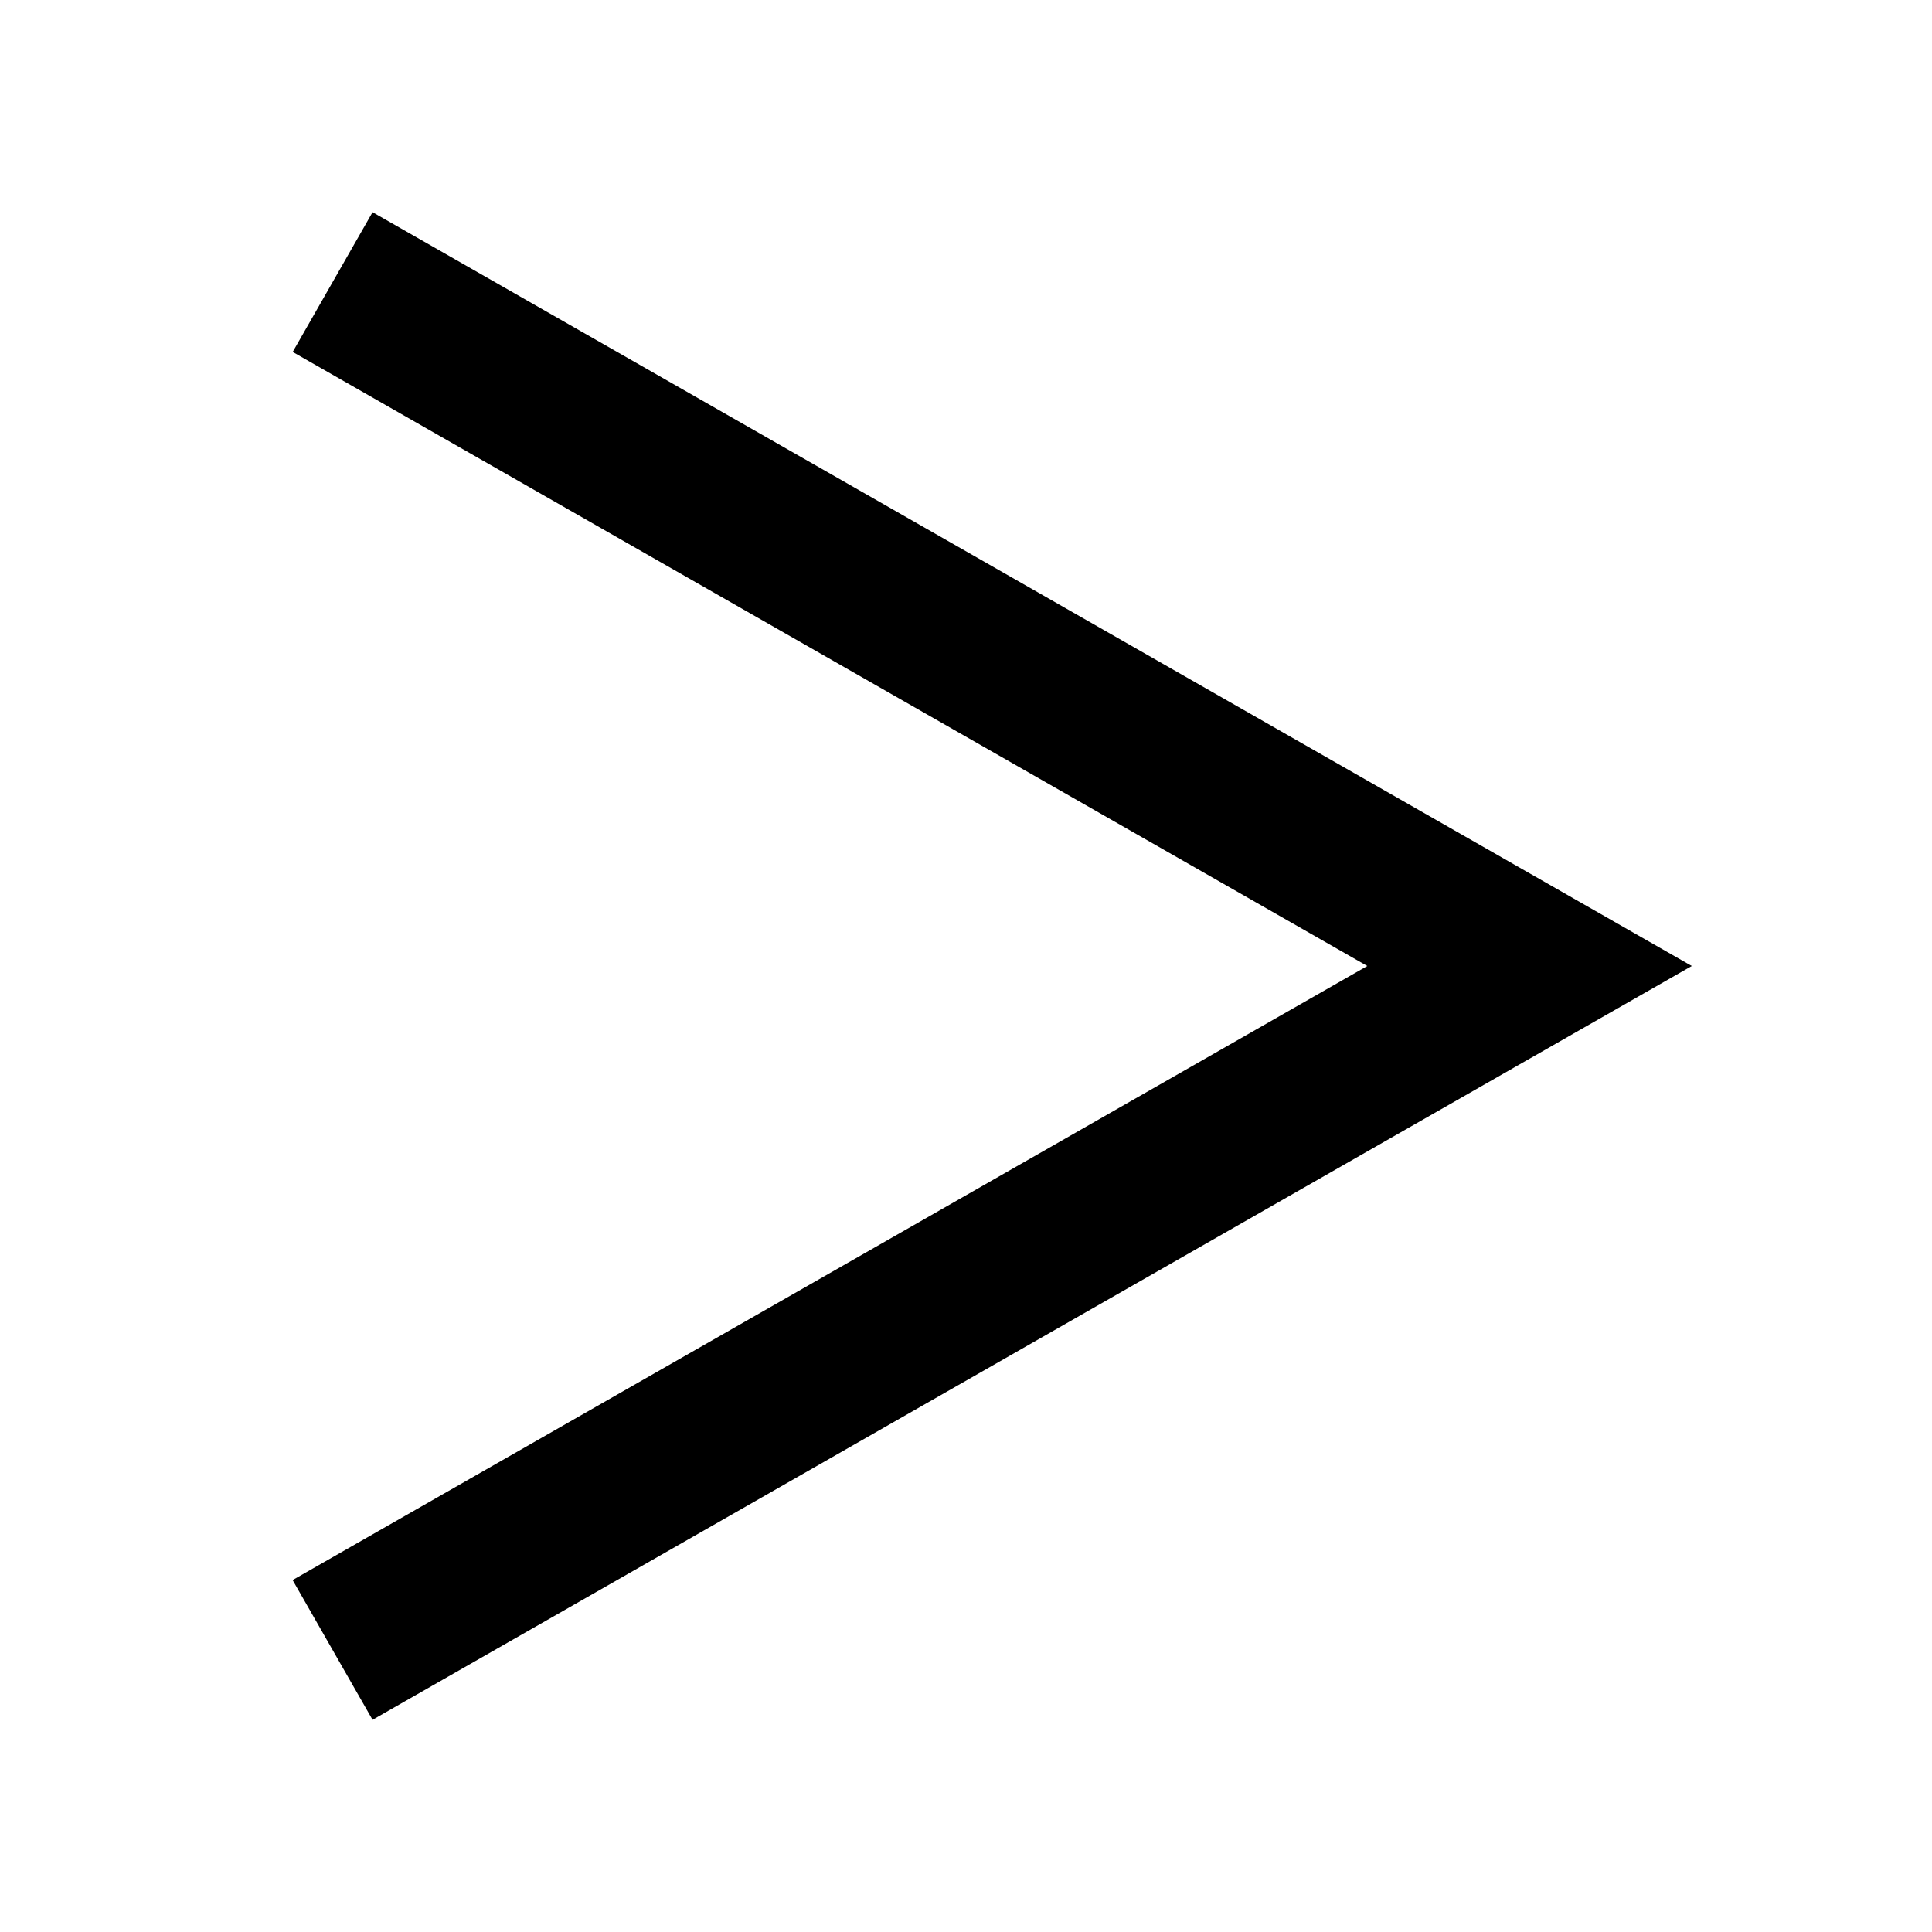 <svg xmlns="http://www.w3.org/2000/svg" xmlns:xlink="http://www.w3.org/1999/xlink" width="24" height="24" viewBox="0 0 24 24"><path fill="currentColor" d="M3.636 4.372L16.985 12l-13.35 7.628l.993 1.736L21.016 12L4.628 2.636z"/></svg>